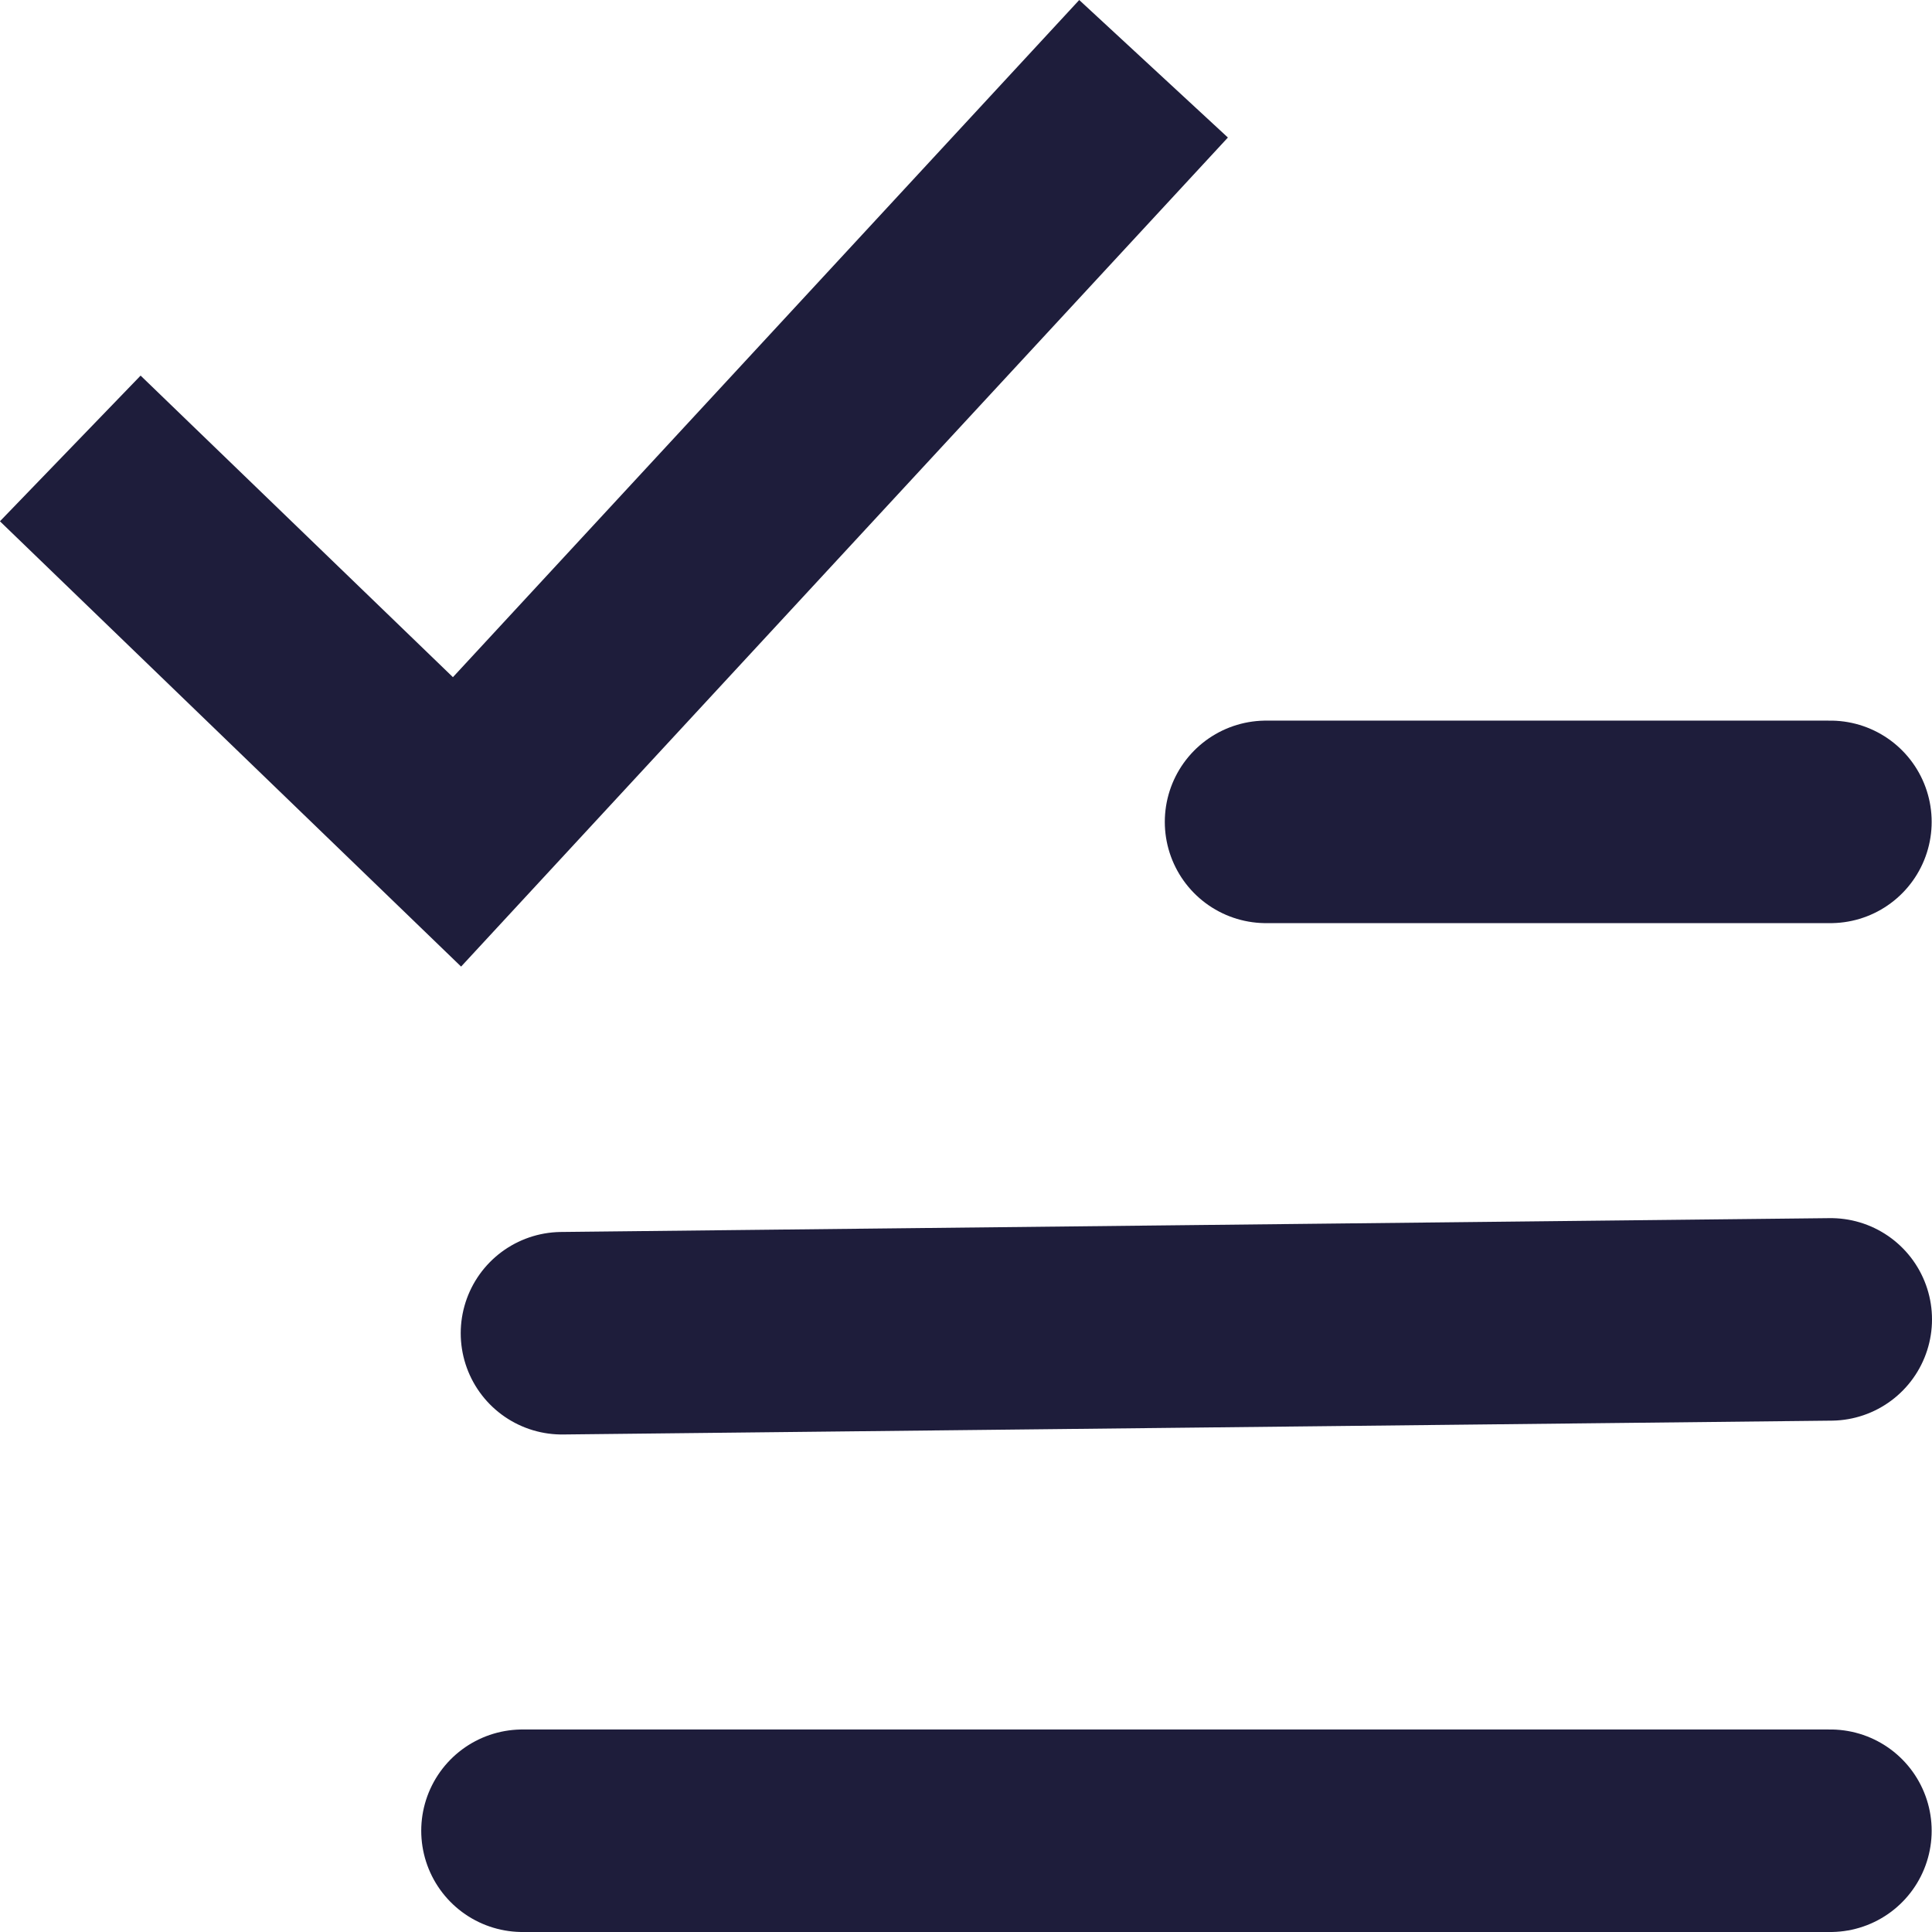 <svg xmlns="http://www.w3.org/2000/svg" viewBox="0 0 57.24 57.24"><defs><style>.cls-1{fill:#fff;stroke-linecap:round;}.cls-1,.cls-2{stroke:#1e1d3b;stroke-miterlimit:10;stroke-width:6px;}.cls-2{fill:none;stroke-linecap:square;}</style></defs><g id="Calque_2" data-name="Calque 2"><g id="Calque_1-2" data-name="Calque 1"><line class="cls-1" x1="37.51" y1="24.35" x2="54.23" y2="24.35"/><line class="cls-1" x1="16.65" y1="39.5" x2="54.24" y2="39.09"/><line class="cls-1" x1="15.48" y1="54.24" x2="54.23" y2="54.24"/><polyline class="cls-2" points="4.24 15.37 13.54 24.35 32.14 4.24"/></g></g></svg>
